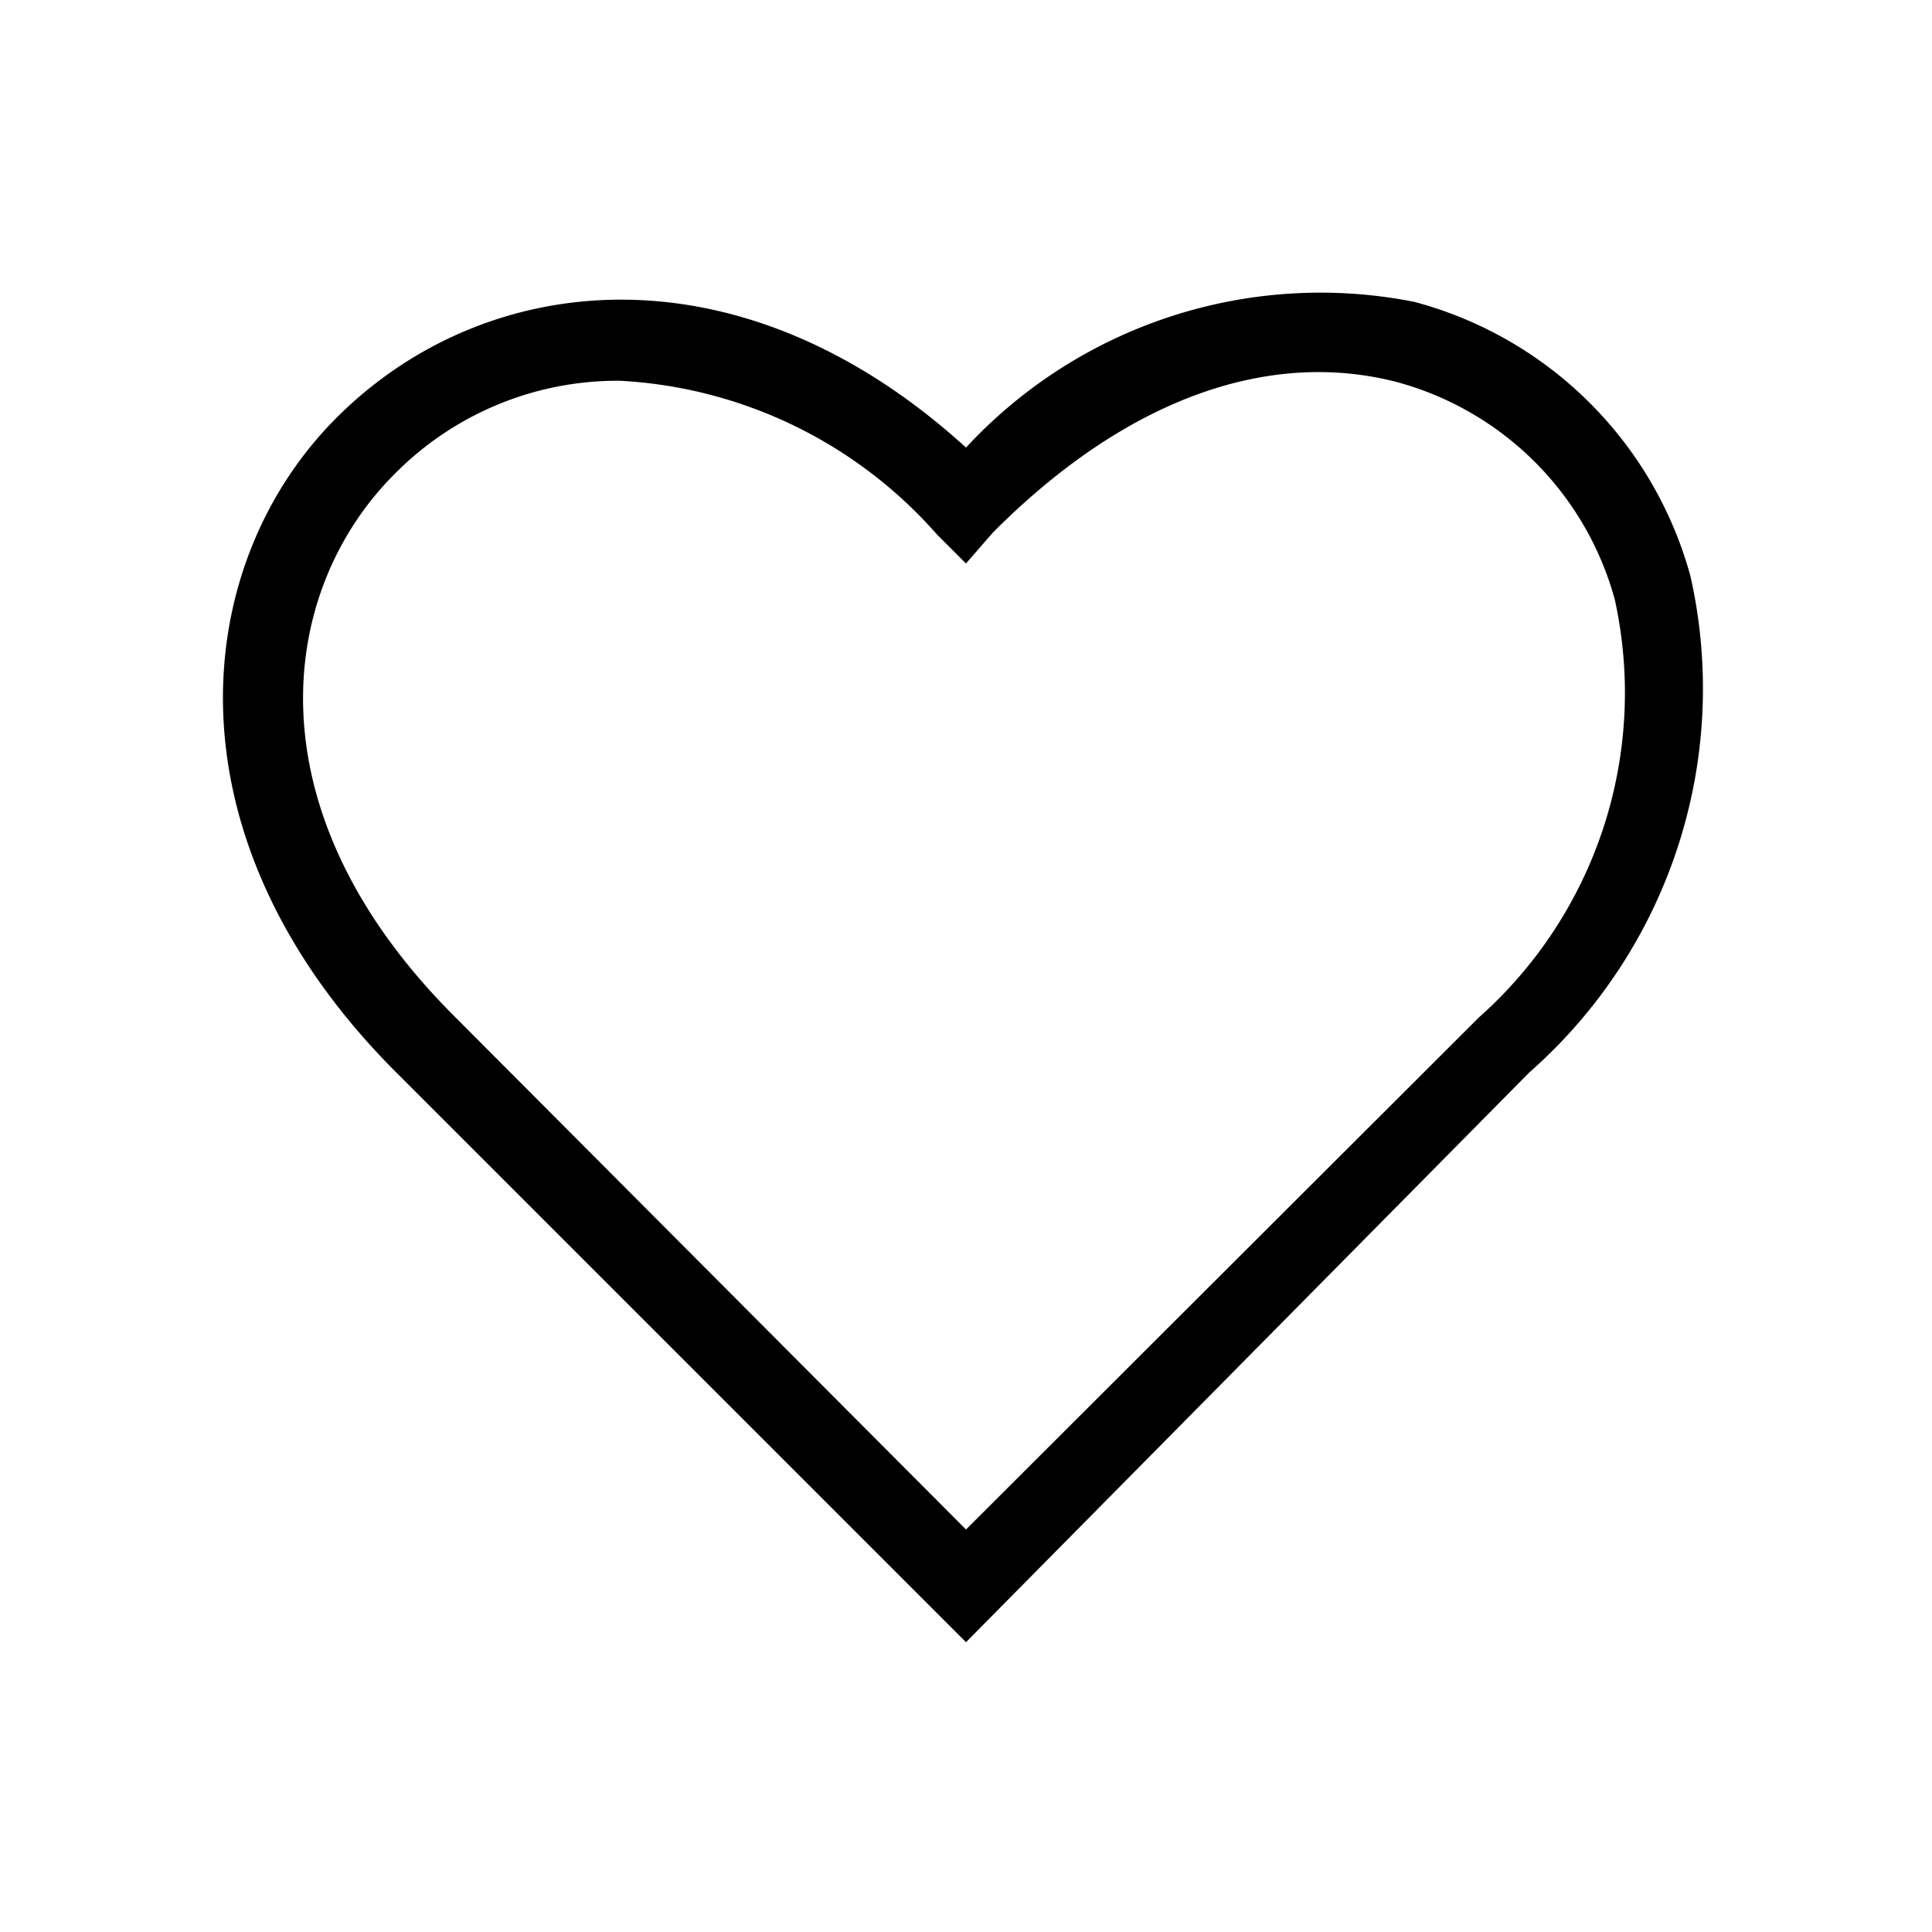 <svg xmlns="http://www.w3.org/2000/svg" width="24" height="24" viewBox="0 0 24 24">
  <title>period_icons</title>
  <rect width="24" height="24" fill="none"/>
  <path d="M12,20.4,4.93,13.33C2,10.41,2.35,7,4.2,5.17s5-2.16,7.8.39a6,6,0,0,1,5.57-1.81A4.85,4.85,0,0,1,21,7.16a6.35,6.35,0,0,1-2,6.16ZM7.7,4.73A3.89,3.89,0,0,0,4.91,5.88c-1.45,1.44-1.84,4.17.73,6.74L12,19l6.37-6.36a5.39,5.39,0,0,0,1.69-5.19,3.85,3.85,0,0,0-2.73-2.71c-1.63-.41-3.39.26-5,1.88L12,7l-.36-.36A5.64,5.64,0,0,0,7.7,4.73Z"/>
</svg>
